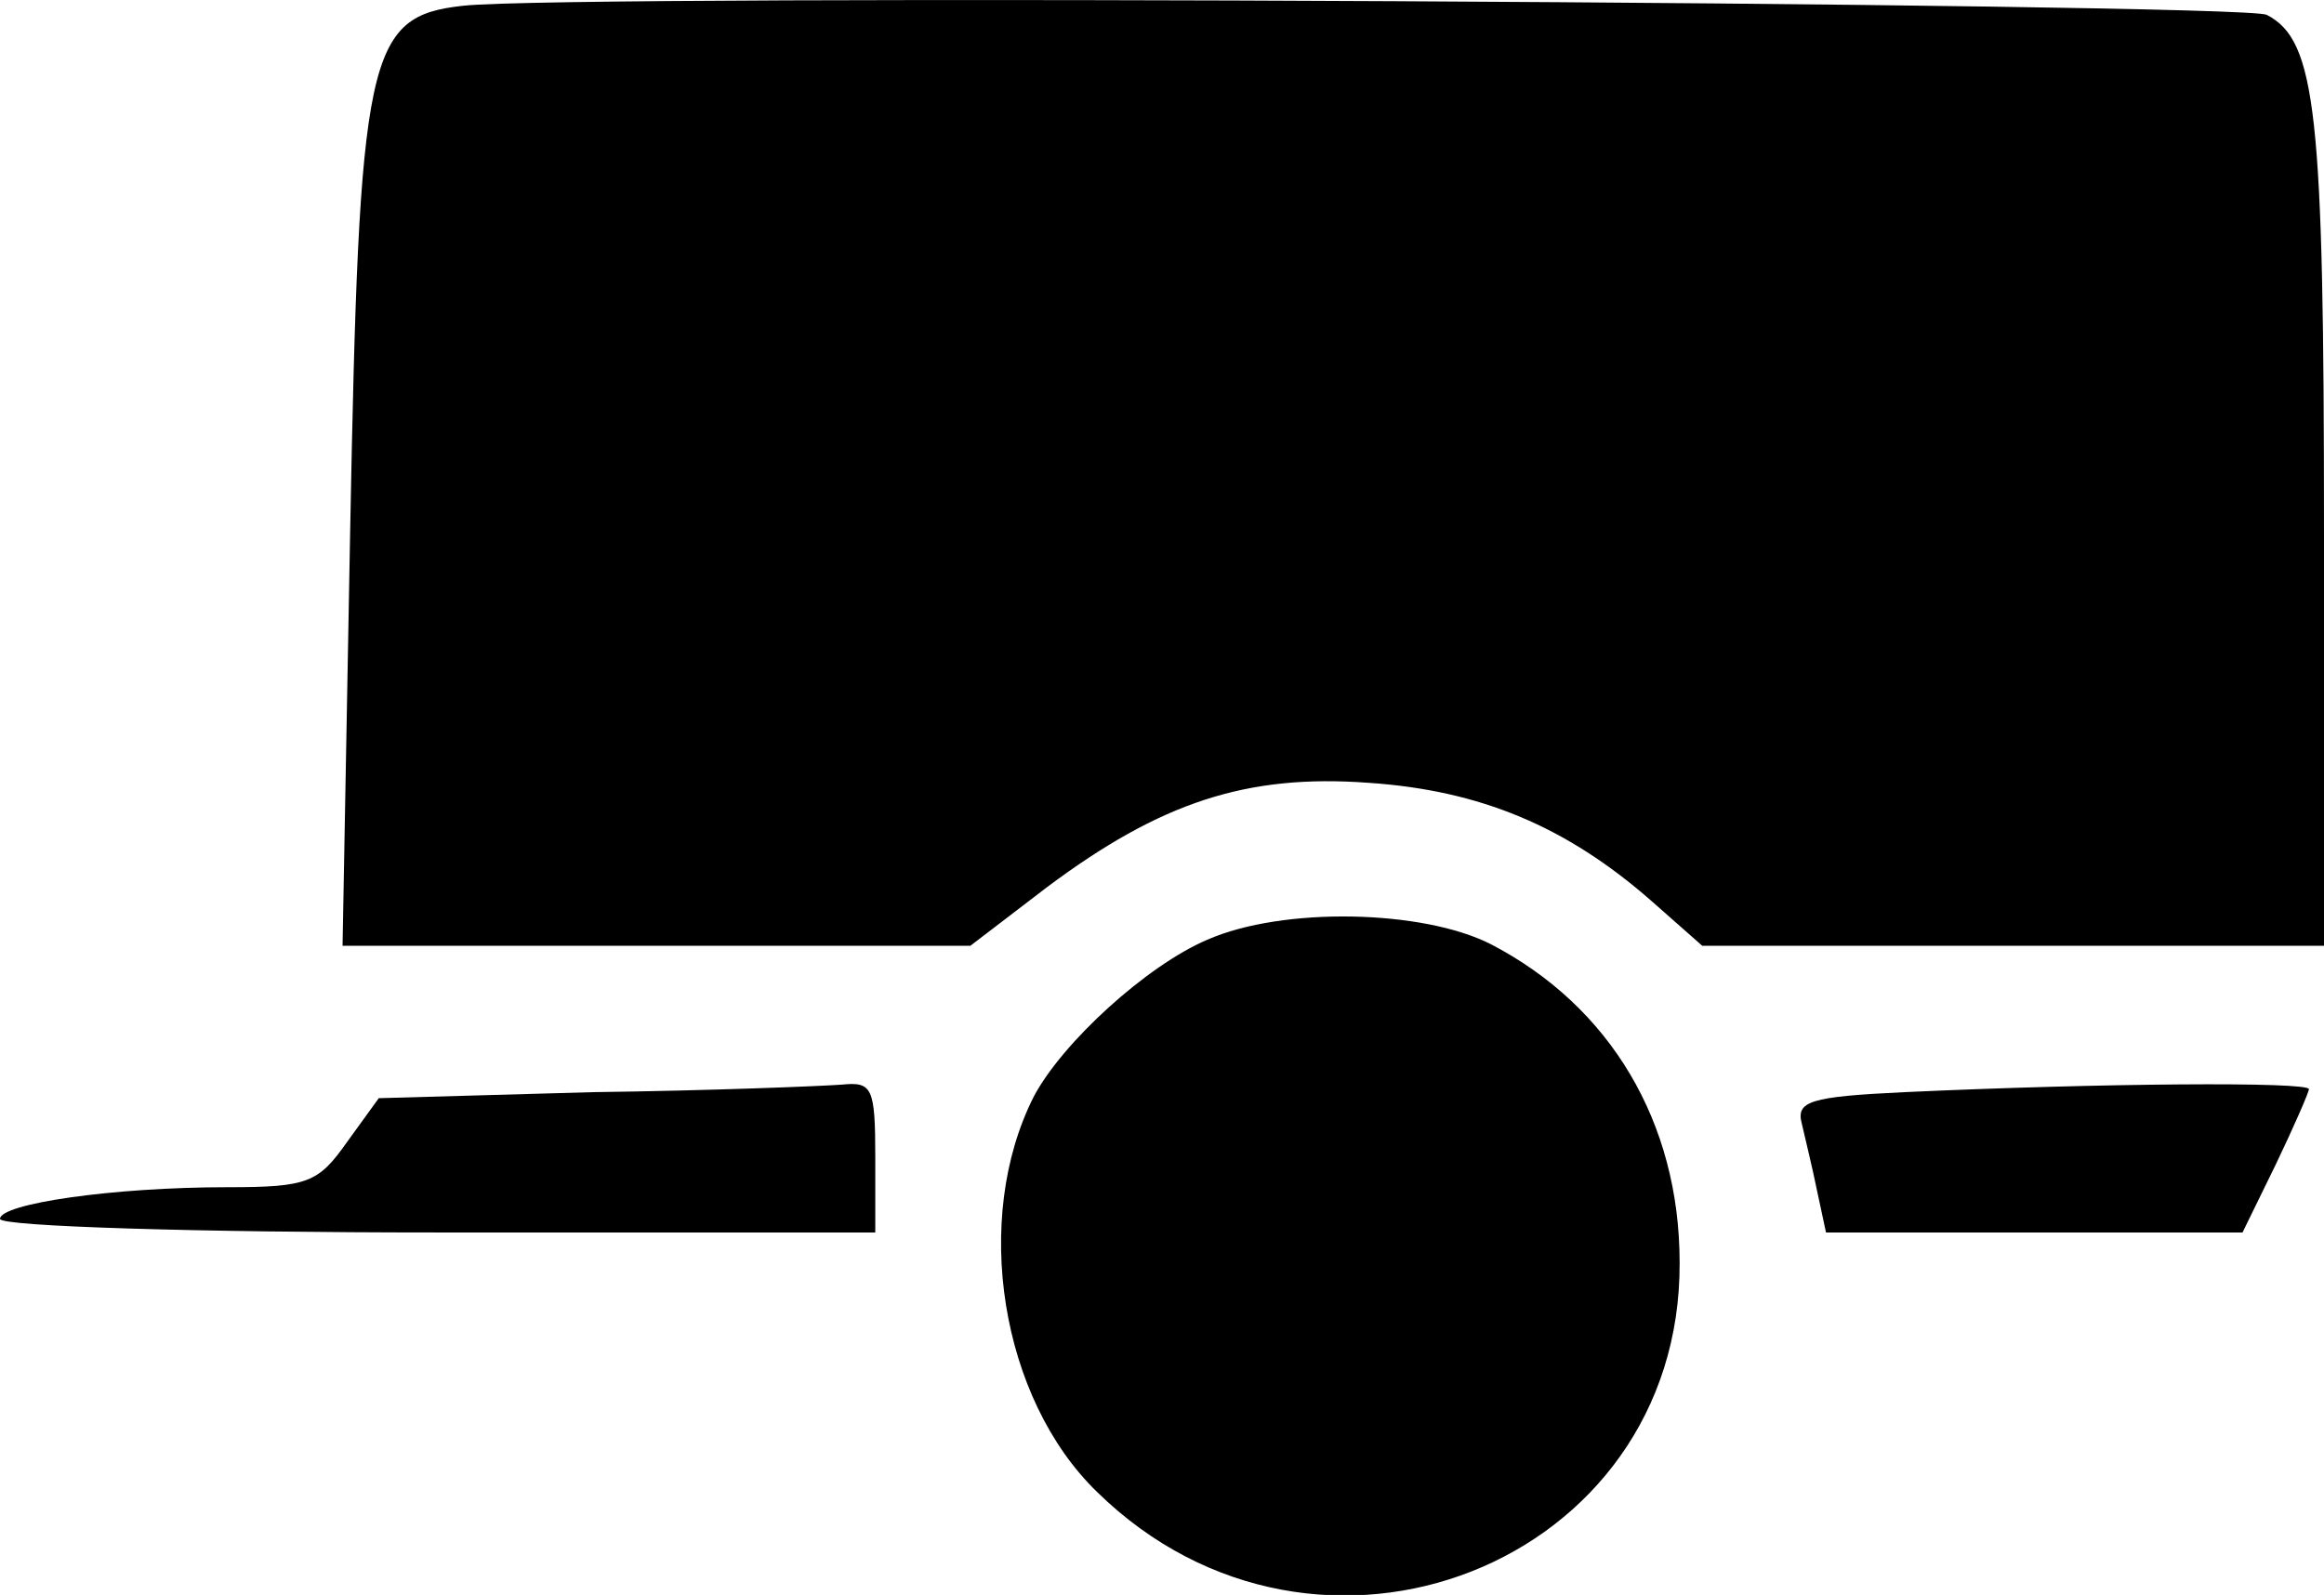 <?xml version="1.0" encoding="utf-8"?>
<!-- Generator: Adobe Illustrator 24.0.0, SVG Export Plug-In . SVG Version: 6.00 Build 0)  -->
<svg version="1.1" id="Ebene_1" xmlns="http://www.w3.org/2000/svg" xmlns:xlink="http://www.w3.org/1999/xlink" x="0px" y="0px"
	 viewBox="0 0 154 105.7" style="enable-background:new 0 0 154 105.7;" xml:space="preserve">
<g transform="translate(0,1280) scale(0.1,-0.1)">
	<path d="M307,12796.2c-64-7-69-31-75-350l-5-273h208h208l51,39c75,56,132,75,213,69c74-5,131-29,187-78l34-30h206h206v274
		c0,278-5,326-38,343C1485,12798.2,379,12804.2,307,12796.2z"/>
	<path d="M800,12177.2c-40-17-96-68-115-104c-41-81-22-200,42-262c146-143,387-48,386,152c0,93-46,170-125,211
		C943,12197.2,850,12199.2,800,12177.2z"/>
	<path d="M393,12076.2l-142-4l-21-29c-19-27-26-30-79-30c-77,0-151-11-151-21c0-5,131-9,290-9h290v50c0,46-2,50-22,48
		C545,12080.2,471,12077.2,393,12076.2z"/>
	<path d="M1262,12076.2c-63-3-72-6-68-21c2-9,7-29,10-44l6-28h138h138l22,45c12,25,22,48,22,50
		C1530,12083.2,1392,12082.2,1262,12076.2z"/>
</g>
</svg>

